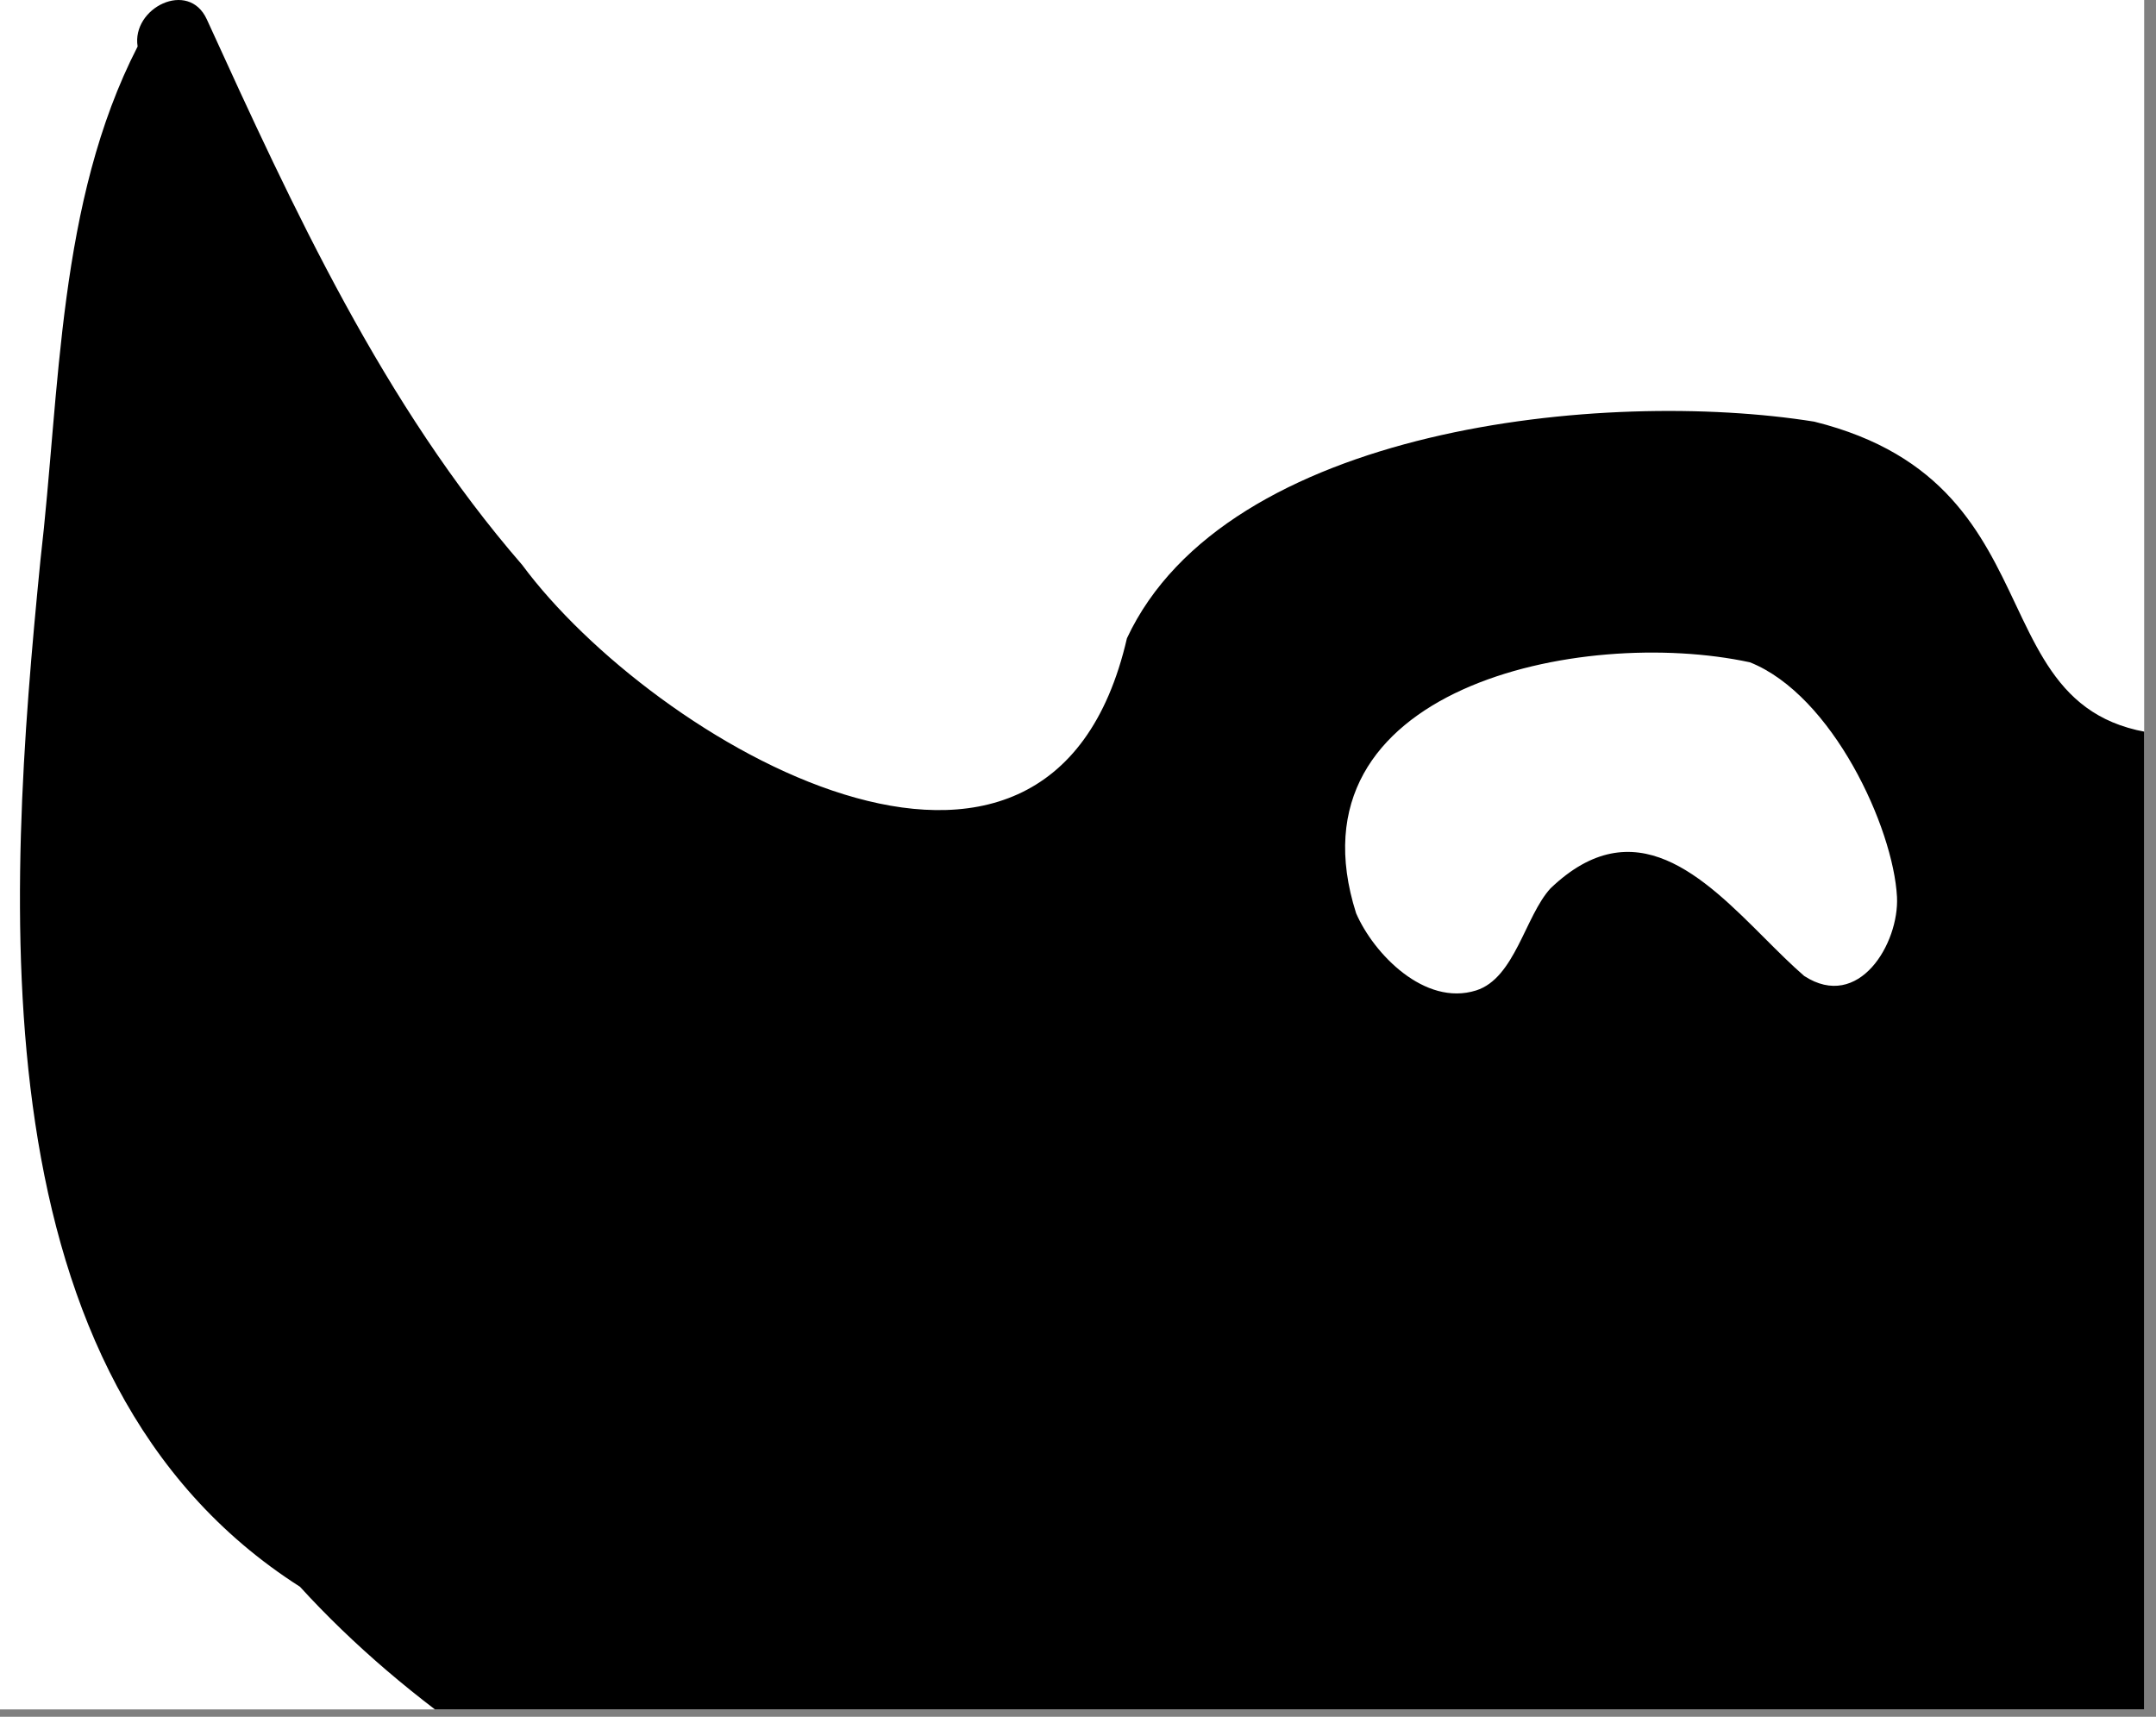 <?xml version="1.0" encoding="utf-8"?>
<svg width="108px" height="86px" viewBox="0 0 108 86" version="1.1" xmlns:xlink="http://www.w3.org/1999/xlink" xmlns="http://www.w3.org/2000/svg">
  <rect x="0" y="0" width="108" height="86" fill="#808080" stroke="none"/>
  <desc>Created with Lunacy</desc>
  <defs>
    <rect width="107.407" height="85.632" id="artboard_1" />
    <clipPath id="clip_1">
      <use xlink:href="#artboard_1" clip-rule="evenodd" />
    </clipPath>
  </defs>
  <g id="facial-hair/Full-3" clip-path="url(#clip_1)">
    <use xlink:href="#artboard_1" stroke="none" fill="#FFFFFF" />
    <path d="M116.185 31.071C116.244 31.194 116.293 31.329 116.328 31.479C120.461 50.254 121.509 71.888 113.01 89.621C88.461 111.076 35.31 102.836 14.026 79.486C-2.311 69.066 -0.665 45.134 1.025 28.069C2.018 19.516 1.884 10.137 5.894 2.329C5.583 0.399 8.445 -1.04 9.361 0.972C13.7 10.481 18.2 20.28 25.158 28.299C31.68 37.111 51.544 48.917 55.451 31.974C60.404 21.366 79.382 19.44 89.882 21.122C96.406 22.744 98.289 26.724 99.967 30.273C101.783 34.113 103.36 37.448 110.32 36.742C110.479 36.787 110.644 36.803 110.804 36.792C111.612 35.738 112.15 34.23 112.746 33.011C112.692 32.739 112.608 32.461 112.583 32.186C113.355 31.082 114.605 30.491 116.185 31.071ZM87.401 47.001C88.076 47.676 88.733 48.333 89.376 48.889C92.115 50.672 94.144 47.251 94.025 44.924C93.841 41.461 90.795 34.827 86.66 33.178C78.195 31.354 63.337 34.452 66.931 45.747C67.81 47.779 70.365 50.427 72.942 49.615C74.883 49.004 75.397 45.892 76.667 44.504C80.875 40.474 84.325 43.925 87.401 47.001Z" transform="translate(1 0)" id="💈-Hair" fill="#000000" fill-rule="evenodd" stroke="none" />
  </g>
</svg>
